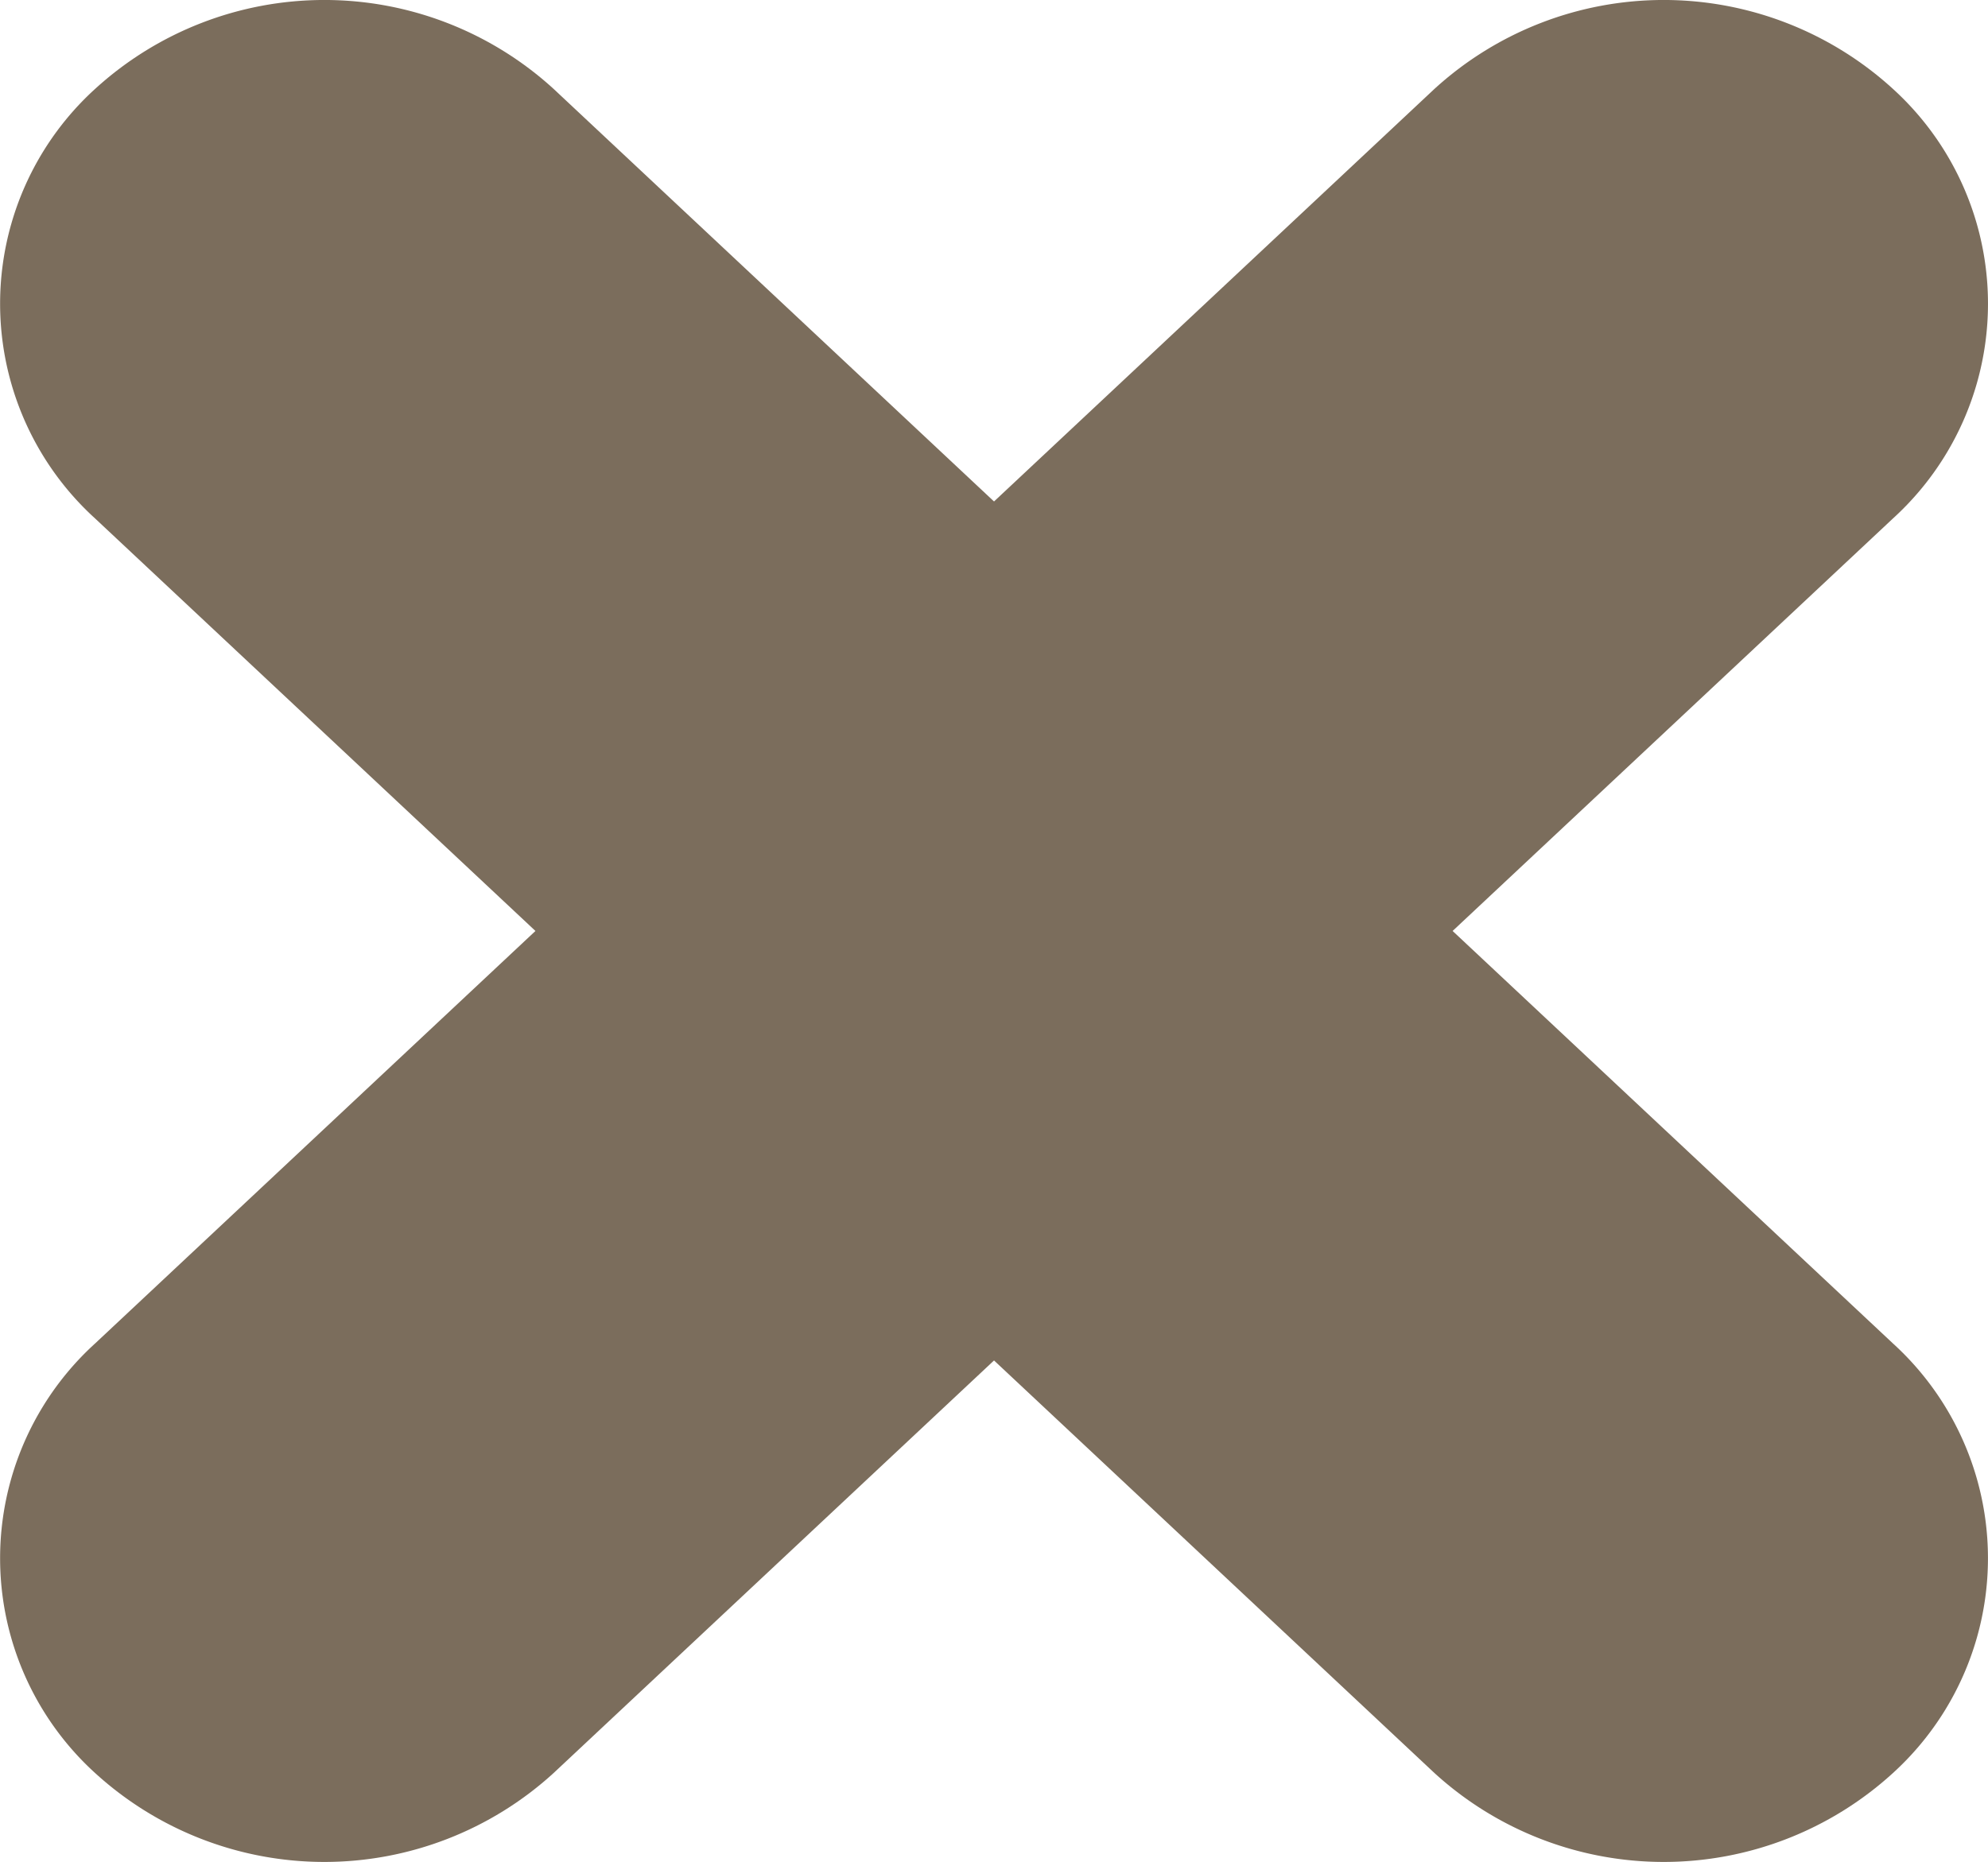 <svg xmlns="http://www.w3.org/2000/svg" width="67.714" height="63.434" viewBox="0 0 67.714 63.434"><defs><style>.a{fill:#7b6d5c;}</style></defs><g transform="translate(113.267 -317.012)"><g transform="translate(-374.946 311.333)"><path class="a" d="M73.157,11.709a11.579,11.579,0,0,0-15.62,0l-15,14.054-15-14.054a11.579,11.579,0,0,0-15.62,0,9.891,9.891,0,0,0,0,14.632l15,14.054-15,14.054a9.891,9.891,0,0,0,0,14.632,11.579,11.579,0,0,0,15.62,0l15-14.054,15,14.054a11.579,11.579,0,0,0,15.62,0,9.891,9.891,0,0,0,0-14.632l-15-14.054,15-14.054A9.889,9.889,0,0,0,73.157,11.709Z" transform="translate(253 -3)"/></g></g></svg>